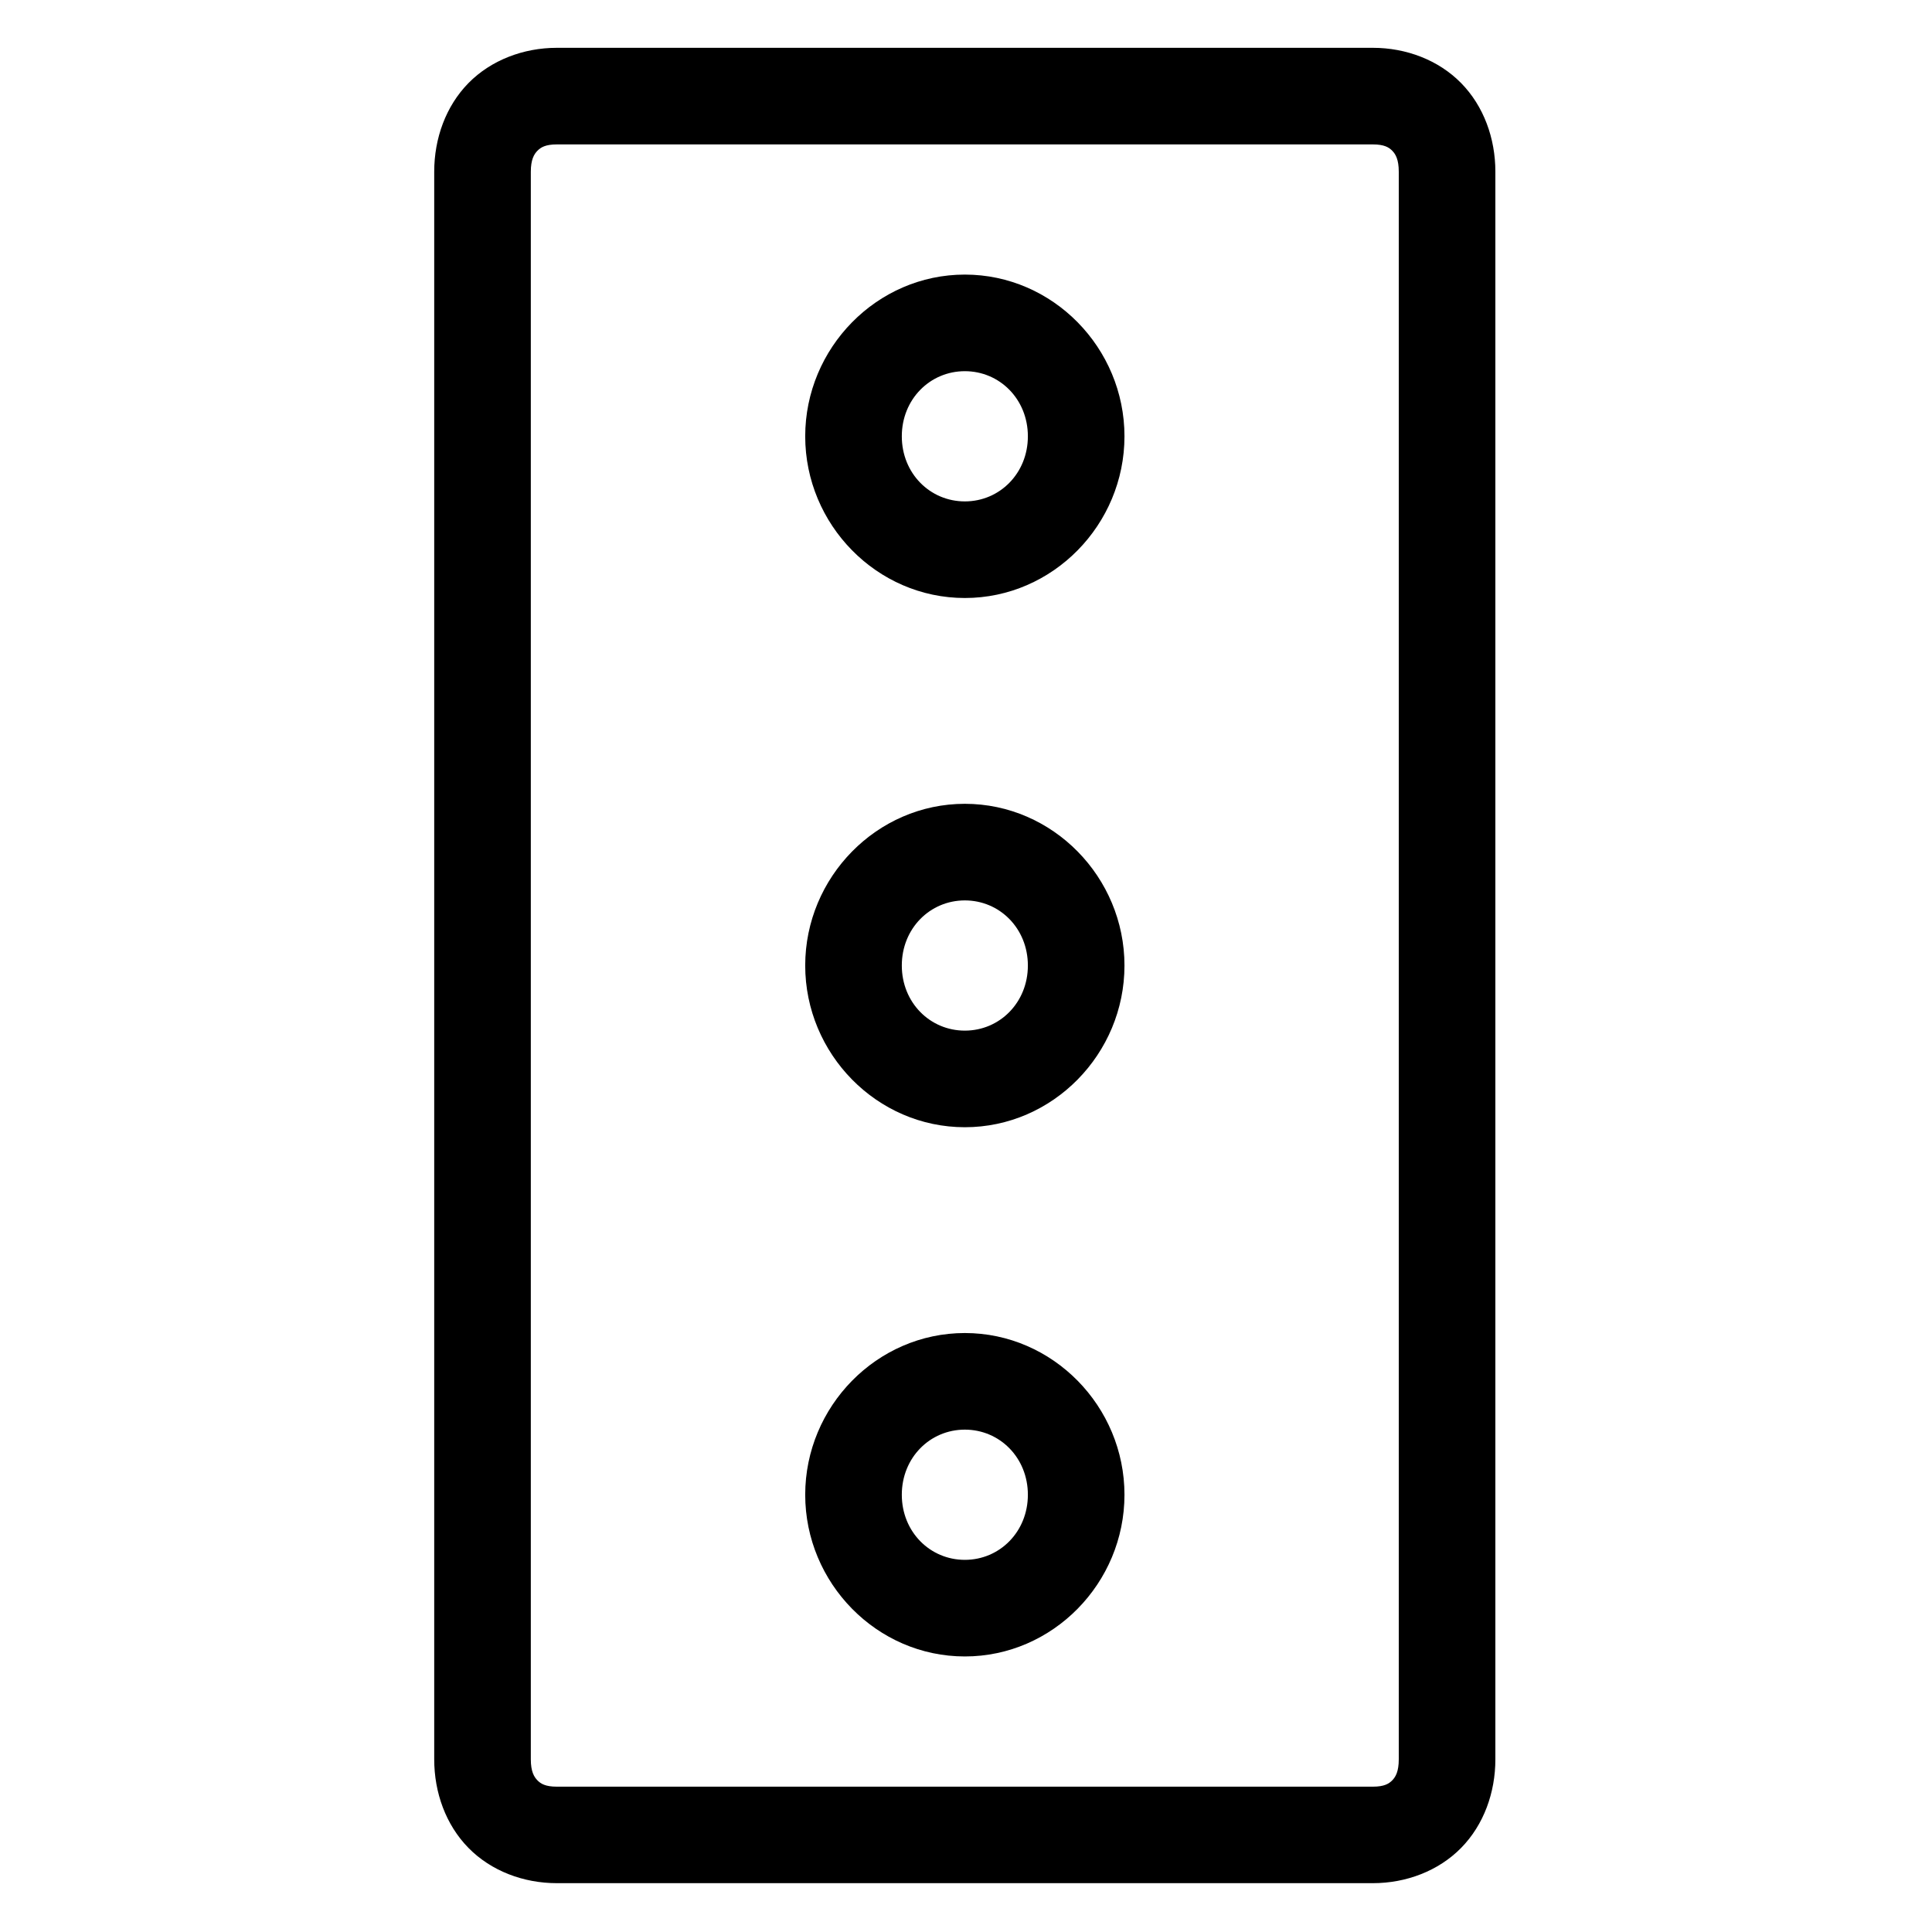 <?xml version="1.0" encoding="UTF-8"?>
<svg width="40" height="40" version="1.1" viewBox="0 0 40 40" xmlns="http://www.w3.org/2000/svg"><path fill="#000" d="m11.527 0.99c-0.687 0-1.359 0.253-1.828 0.73-0.469 0.478-0.709 1.146-0.709 1.834v32.871c0 0.688 0.24 1.356 0.709 1.834 0.469 0.478 1.141 0.73 1.828 0.73h16.898c0.687 0 1.357-0.253 1.826-0.73 0.469-0.478 0.709-1.146 0.709-1.834v-32.871c0-0.688-0.24-1.356-0.709-1.834-0.469-0.478-1.139-0.73-1.826-0.73h-16.898zm0 2h16.898c0.234 0 0.332 0.061 0.4 0.131 0.069 0.07 0.135 0.182 0.135 0.434v32.871c0 0.251-0.066 0.364-0.135 0.434-0.069 0.07-0.166 0.131-0.4 0.131h-16.898c-0.234 0-0.332-0.061-0.4-0.131-0.069-0.07-0.137-0.182-0.137-0.434v-32.871c0-0.251 0.068-0.364 0.137-0.434 0.069-0.07 0.166-0.131 0.4-0.131zm8.449 2.695c-1.823 0-3.305 1.521-3.305 3.348 0 1.827 1.481 3.348 3.305 3.348 1.823 0 3.305-1.52 3.305-3.348 0-1.827-1.481-3.348-3.305-3.348zm0 2c0.722 0 1.305 0.581 1.305 1.348 0 0.766-0.583 1.348-1.305 1.348-0.722 0-1.305-0.581-1.305-1.348 0-0.766 0.583-1.348 1.305-1.348zm0 8.957c-1.823 0-3.305 1.521-3.305 3.348s1.481 3.348 3.305 3.348c1.823 0 3.305-1.52 3.305-3.348 0-1.827-1.481-3.348-3.305-3.348zm0 2c0.722 0 1.305 0.581 1.305 1.348 0 0.766-0.583 1.348-1.305 1.348-0.722 0-1.305-0.581-1.305-1.348s0.583-1.348 1.305-1.348zm0 8.957c-1.823 0-3.305 1.521-3.305 3.348s1.481 3.348 3.305 3.348c1.823 0 3.305-1.52 3.305-3.348 0-1.827-1.481-3.348-3.305-3.348zm0 2c0.722 0 1.305 0.581 1.305 1.348 0 0.766-0.583 1.348-1.305 1.348-0.722 0-1.305-0.581-1.305-1.348s0.583-1.348 1.305-1.348z"/></svg>
